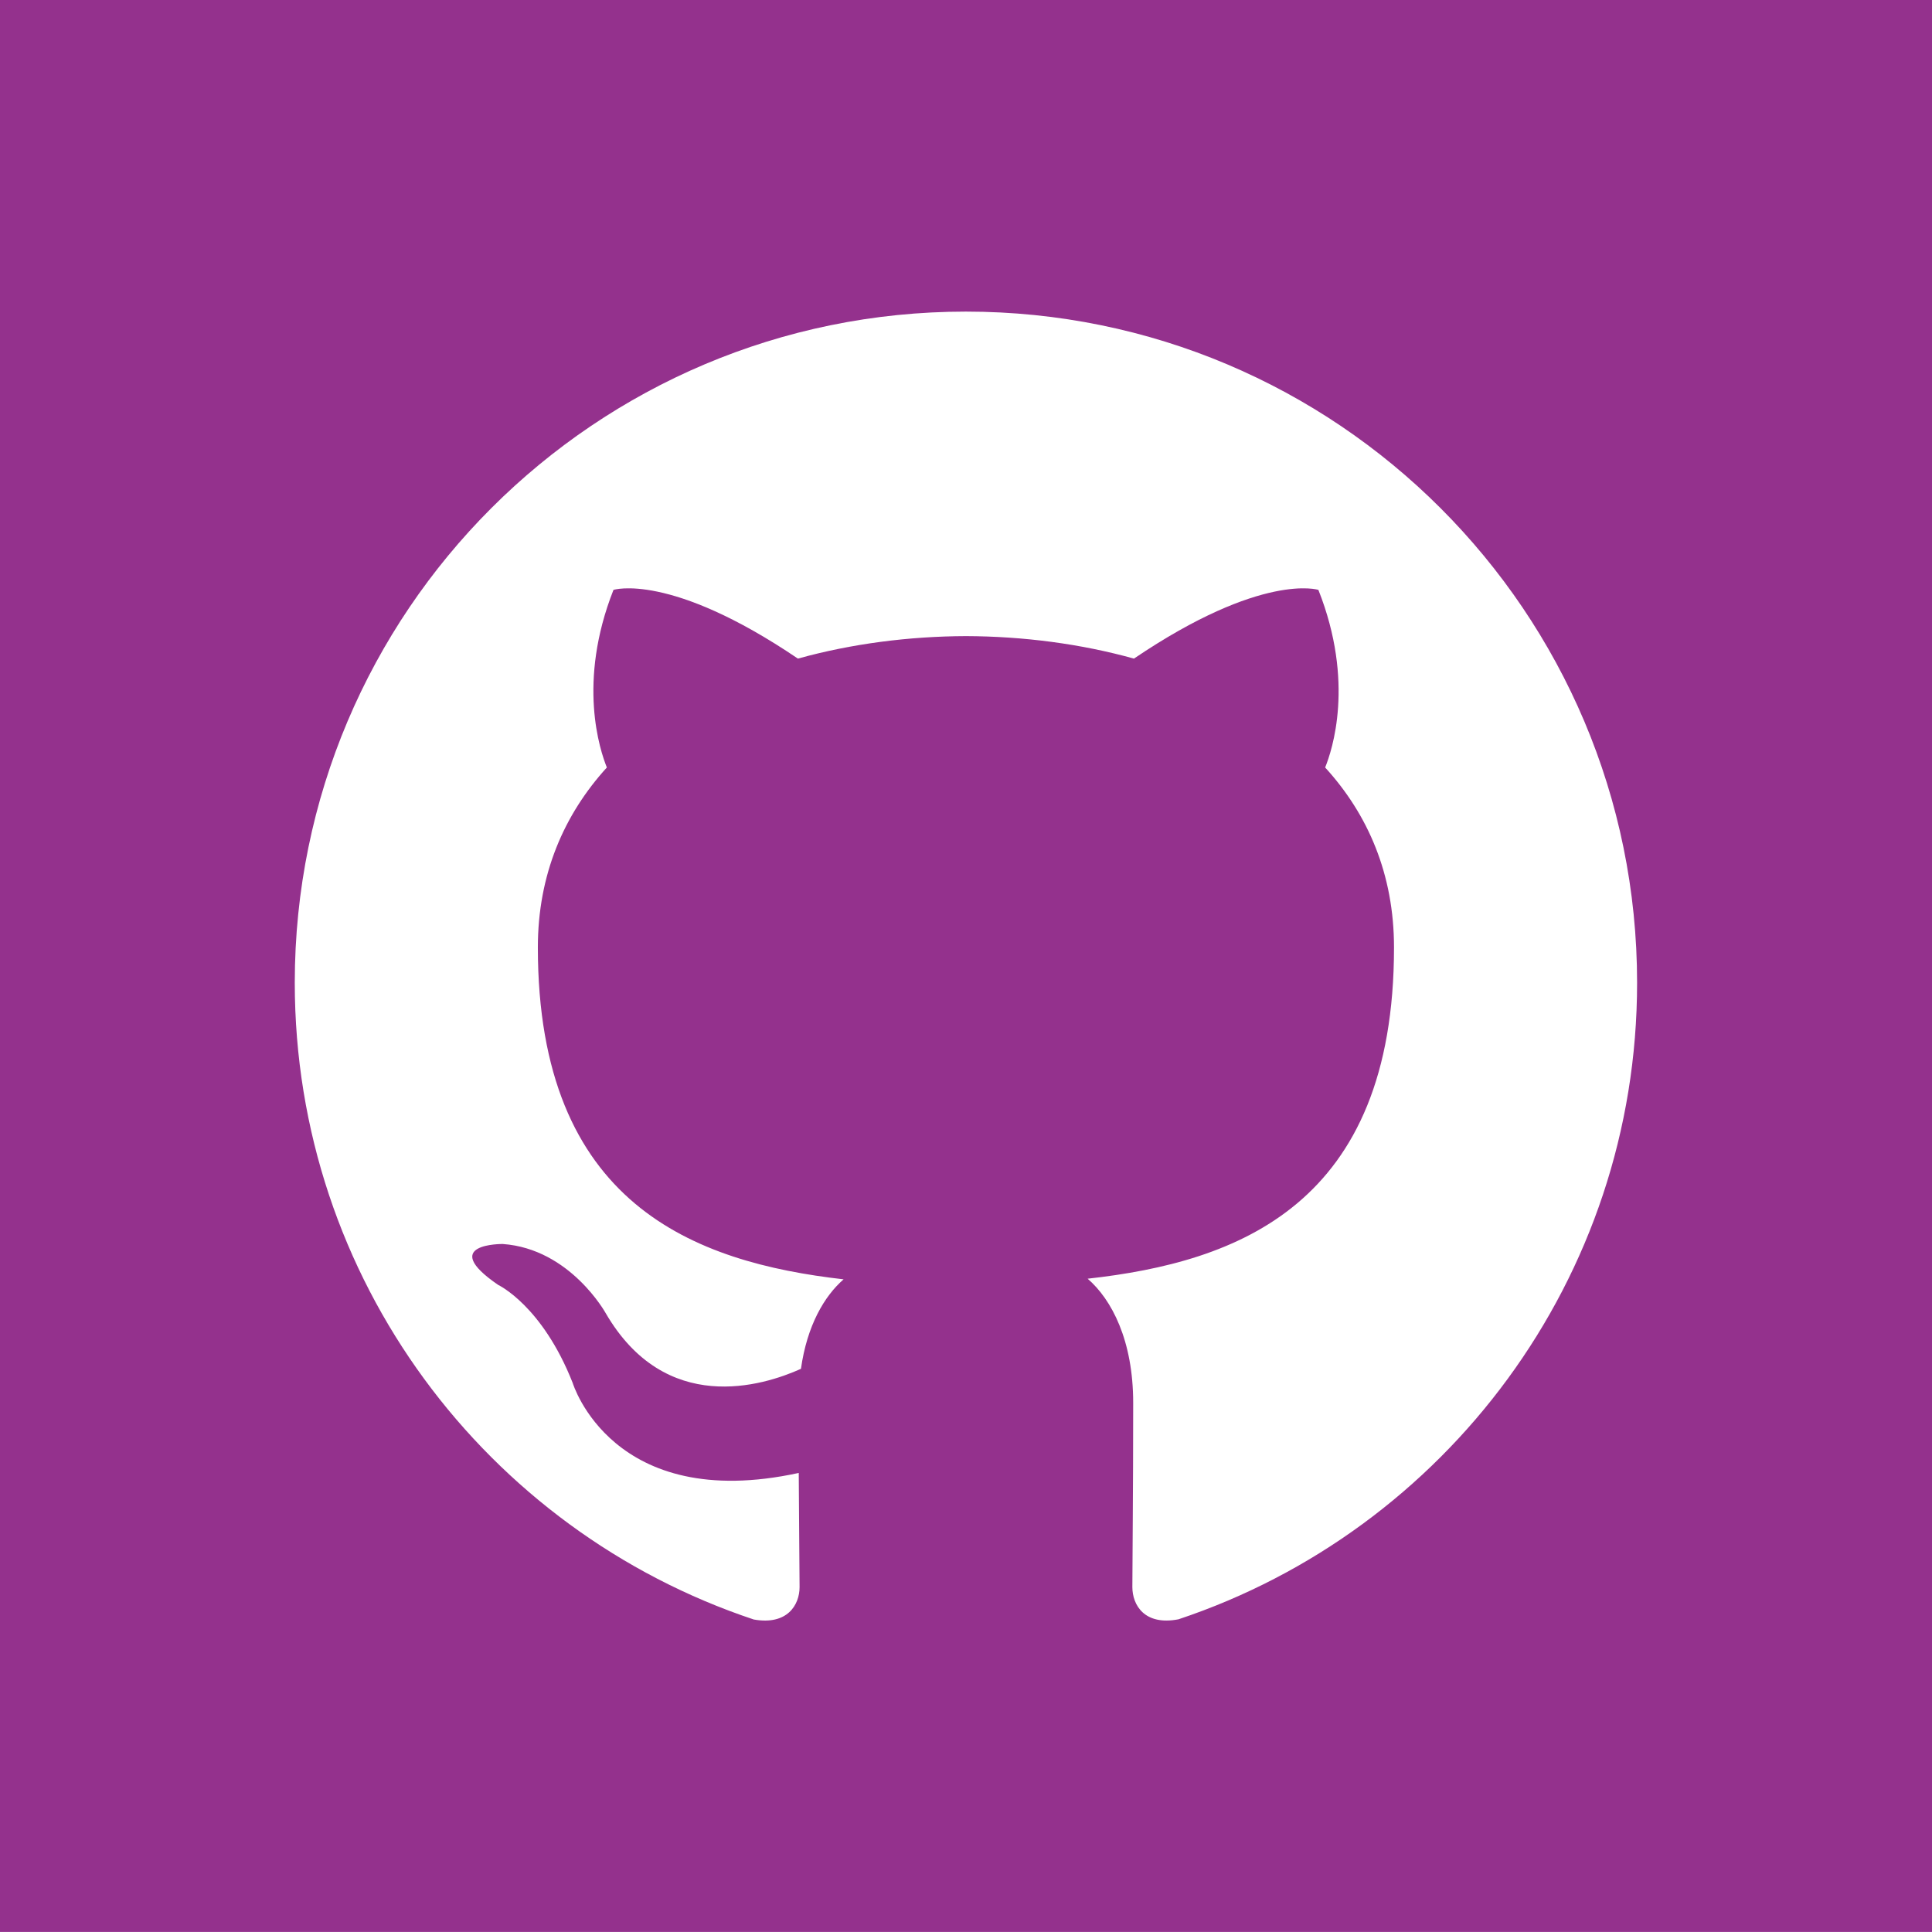 <?xml version="1.0" encoding="utf-8"?>
<!-- Generator: Adobe Illustrator 16.0.0, SVG Export Plug-In . SVG Version: 6.00 Build 0)  -->
<!DOCTYPE svg PUBLIC "-//W3C//DTD SVG 1.1//EN" "http://www.w3.org/Graphics/SVG/1.1/DTD/svg11.dtd">
<svg version="1.1" id="Layer_1" xmlns="http://www.w3.org/2000/svg" xmlns:xlink="http://www.w3.org/1999/xlink" x="0px" y="0px"
	 width="28px" height="28px" viewBox="0 0 28 28" enable-background="new 0 0 28 28" xml:space="preserve">
<g>
	<path fill="#94318D" d="M0,0v27.999h28V0H0z M17.08,23.468c-0.493,0.096-0.669-0.207-0.669-0.467c0-0.319,0.012-1.368,0.012-2.669
		c0-0.906-0.312-1.499-0.66-1.8c2.167-0.241,4.44-1.063,4.44-4.801c0-1.06-0.377-1.928-0.998-2.608
		c0.1-0.246,0.433-1.234-0.098-2.574c0,0-0.814-0.262-2.673,0.996C15.658,9.329,14.827,9.222,14,9.219
		c-0.827,0.003-1.659,0.11-2.436,0.326C9.707,8.287,8.891,8.549,8.891,8.549c-0.529,1.34-0.195,2.328-0.096,2.574
		c-0.62,0.681-1,1.549-1,2.608c0,3.728,2.271,4.563,4.431,4.81c-0.279,0.243-0.53,0.67-0.618,1.297
		c-0.555,0.25-1.963,0.683-2.83-0.807c0,0-0.514-0.932-1.491-1.002c0,0-0.95-0.012-0.067,0.593c0,0,0.638,0.298,1.08,1.421
		c0,0,0.57,1.892,3.276,1.304c0.004,0.812,0.012,1.424,0.012,1.654c0,0.257-0.176,0.557-0.664,0.47
		c-3.866-1.287-6.652-4.932-6.652-9.229c0-5.373,4.355-9.726,9.726-9.726c5.374,0,9.728,4.353,9.728,9.726
		C23.727,18.537,20.941,22.18,17.08,23.468z"/>
</g>
</svg>
